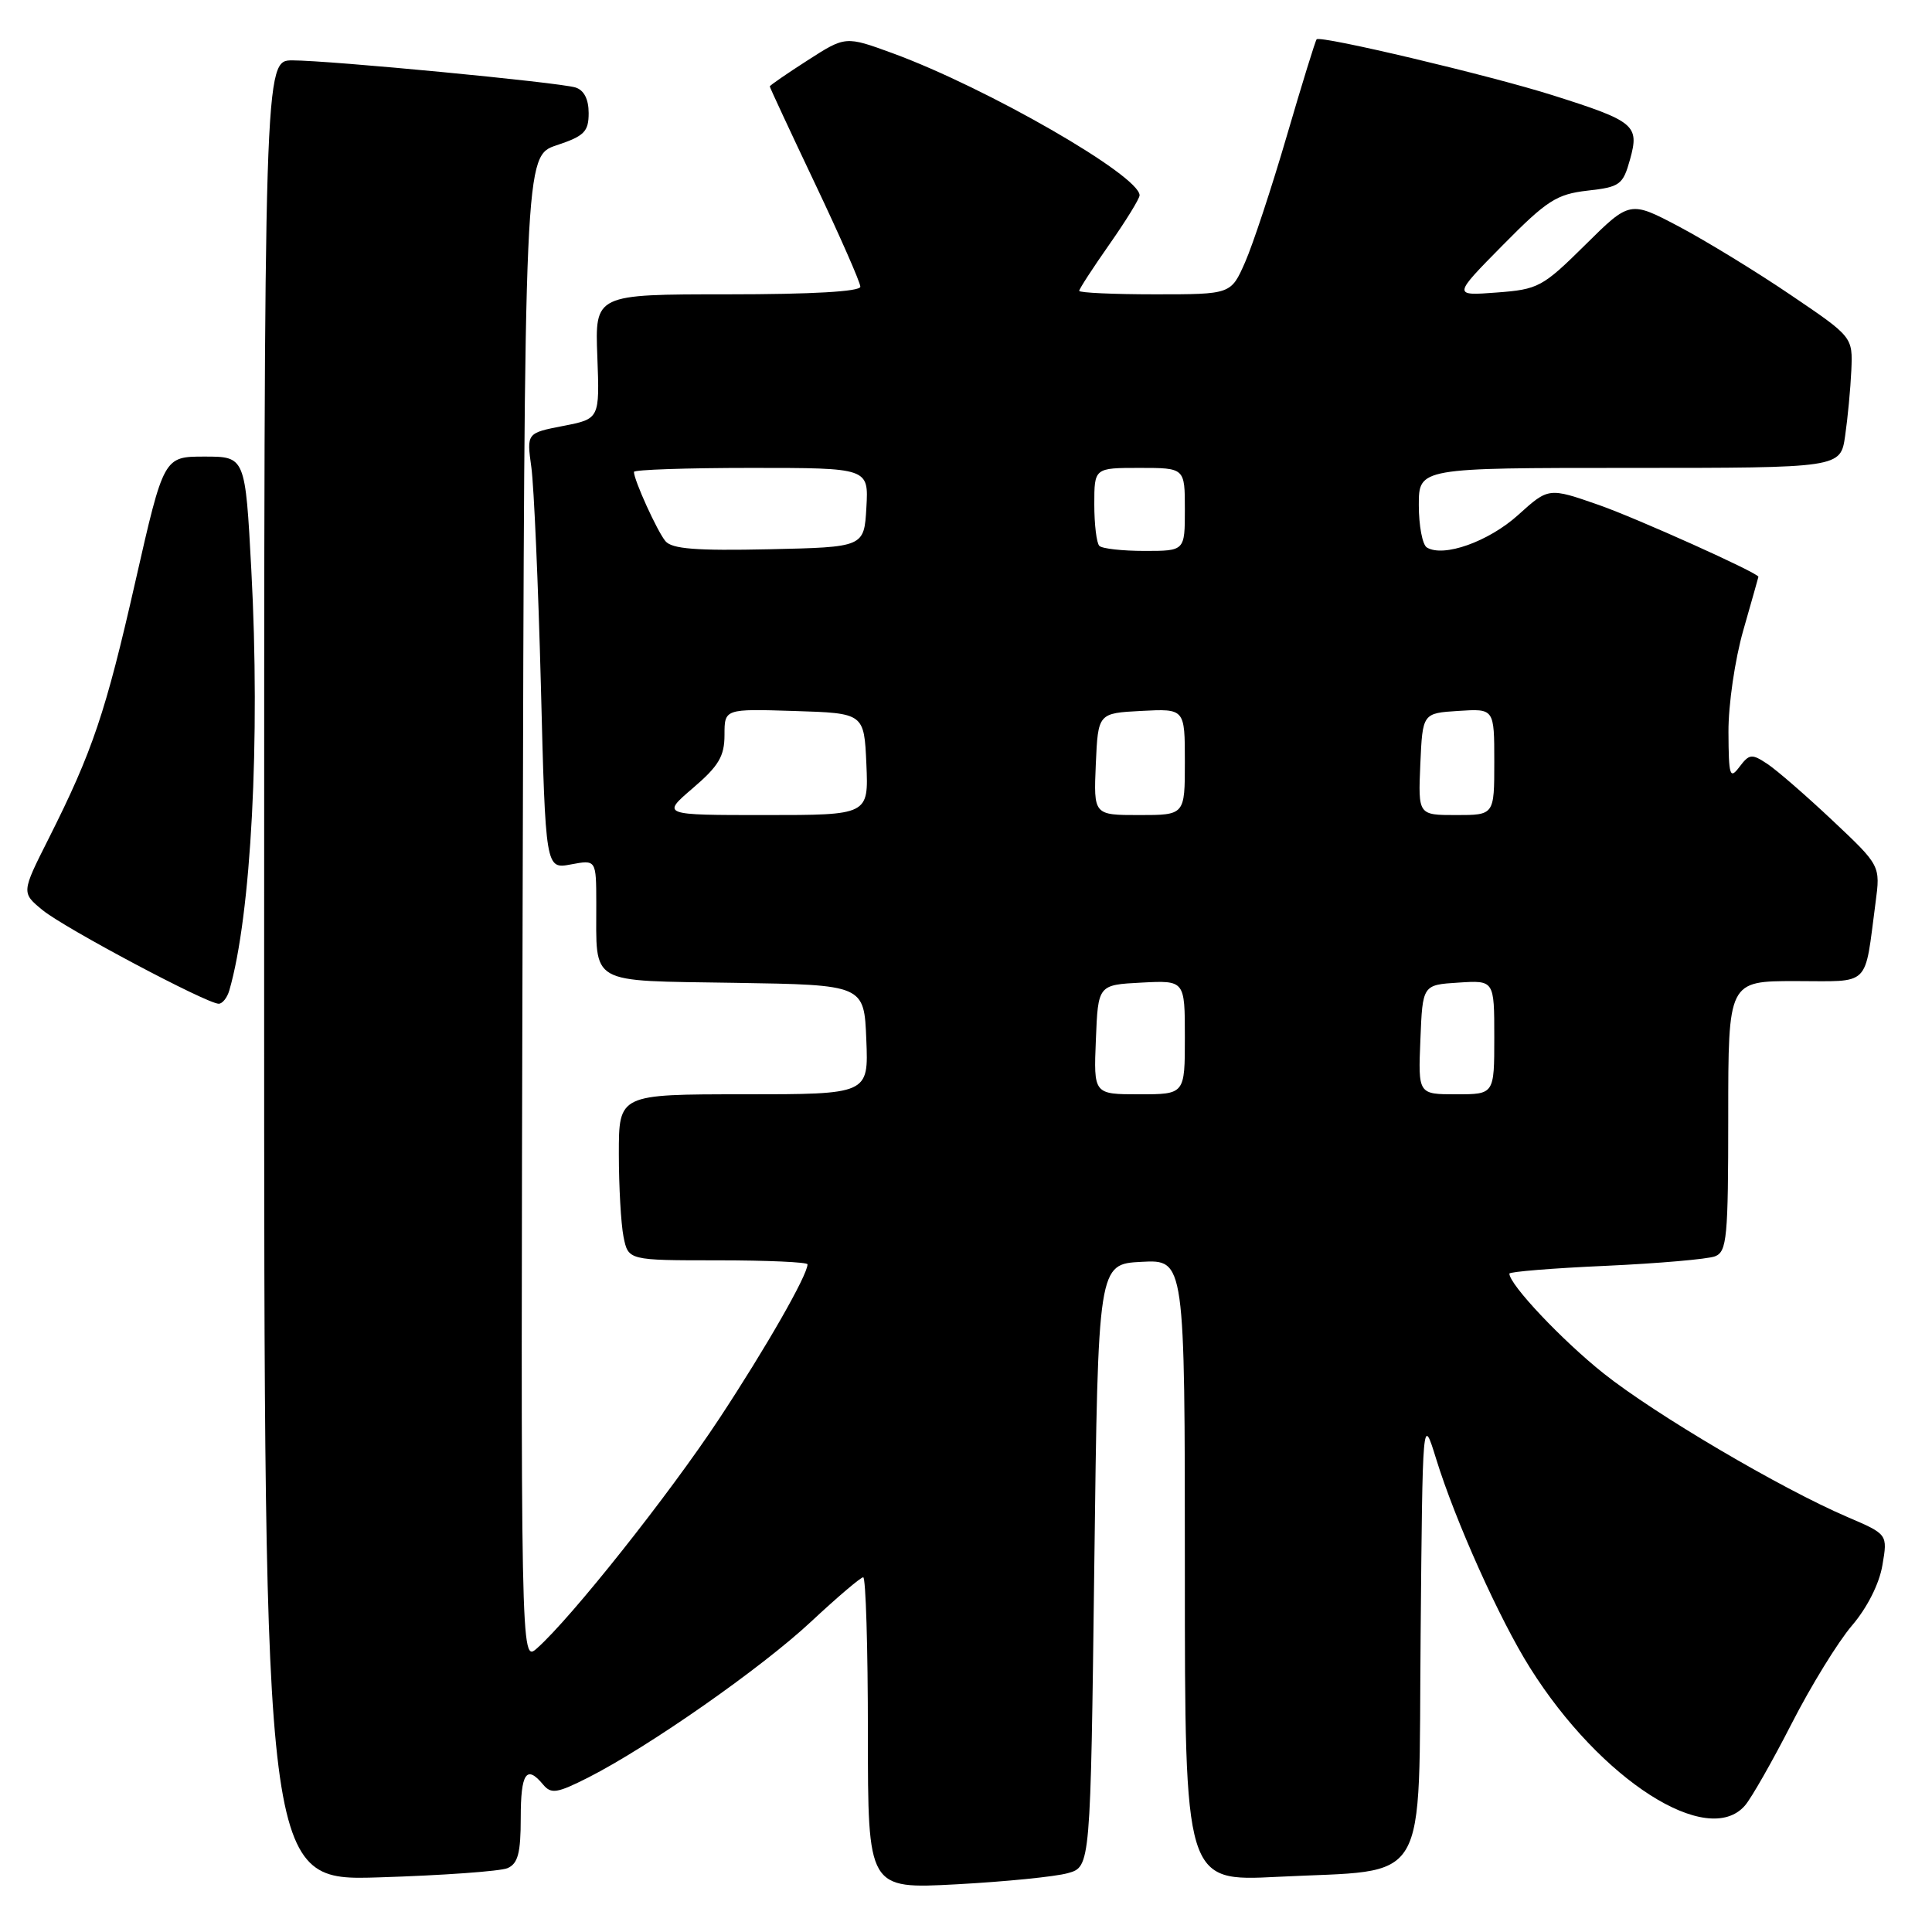 <?xml version="1.0" encoding="UTF-8" standalone="no"?>
<!DOCTYPE svg PUBLIC "-//W3C//DTD SVG 1.1//EN" "http://www.w3.org/Graphics/SVG/1.1/DTD/svg11.dtd" >
<svg xmlns="http://www.w3.org/2000/svg" xmlns:xlink="http://www.w3.org/1999/xlink" version="1.1" viewBox="0 0 256 256">
 <g >
 <path fill="currentColor"
d=" M 141.50 248.20 C 144.50 247.36 144.50 247.36 145.00 207.43 C 145.50 167.50 145.50 167.50 151.25 167.20 C 157.00 166.90 157.00 166.90 157.00 208.10 C 157.00 249.31 157.00 249.31 169.26 248.69 C 189.71 247.65 187.93 250.66 188.24 216.66 C 188.50 187.50 188.50 187.50 190.29 193.29 C 192.84 201.54 198.69 214.57 202.74 221.00 C 212.08 235.86 226.26 244.94 231.21 239.25 C 232.05 238.29 234.83 233.41 237.39 228.41 C 239.95 223.40 243.55 217.55 245.39 215.40 C 247.41 213.04 249.02 209.86 249.43 207.39 C 250.13 203.30 250.13 203.30 244.81 201.02 C 236.01 197.25 219.28 187.40 212.48 181.98 C 206.99 177.61 200.00 170.21 200.00 168.76 C 200.00 168.51 205.74 168.04 212.75 167.73 C 219.76 167.41 226.29 166.84 227.25 166.47 C 228.83 165.85 229.00 164.01 229.00 147.89 C 229.00 130.00 229.00 130.00 237.92 130.00 C 248.01 130.00 247.01 130.98 248.52 119.60 C 249.17 114.70 249.17 114.70 242.83 108.73 C 239.35 105.45 235.47 102.08 234.21 101.24 C 232.12 99.85 231.80 99.88 230.49 101.61 C 229.21 103.31 229.06 102.85 229.03 97.00 C 229.01 93.39 229.89 87.37 231.00 83.50 C 232.10 79.65 233.00 76.47 233.00 76.43 C 233.00 75.92 216.88 68.67 211.85 66.91 C 205.20 64.59 205.20 64.59 201.16 68.24 C 197.25 71.77 191.26 73.90 189.06 72.54 C 188.48 72.18 188.00 69.66 188.00 66.94 C 188.00 62.00 188.00 62.00 215.94 62.00 C 243.88 62.00 243.88 62.00 244.49 57.75 C 244.83 55.41 245.20 51.51 245.31 49.08 C 245.50 44.65 245.50 44.65 237.27 39.08 C 232.75 36.01 226.10 31.95 222.51 30.04 C 215.97 26.59 215.97 26.59 210.04 32.46 C 204.40 38.04 203.83 38.35 198.31 38.76 C 192.50 39.20 192.50 39.20 199.12 32.49 C 204.98 26.55 206.26 25.73 210.36 25.26 C 214.66 24.78 215.05 24.49 215.99 21.12 C 217.25 16.58 216.63 16.07 205.70 12.61 C 197.38 9.98 174.99 4.67 174.46 5.21 C 174.30 5.37 172.52 11.12 170.51 18.00 C 168.50 24.88 166.01 32.41 164.98 34.75 C 163.11 39.00 163.11 39.00 153.06 39.00 C 147.53 39.00 143.00 38.79 143.00 38.54 C 143.00 38.29 144.80 35.52 147.00 32.38 C 149.20 29.24 151.00 26.32 151.00 25.88 C 151.00 23.27 130.75 11.62 118.27 7.05 C 112.03 4.77 112.03 4.77 107.02 7.99 C 104.26 9.76 102.00 11.32 102.00 11.45 C 102.00 11.59 104.70 17.39 108.00 24.34 C 111.30 31.29 114.00 37.43 114.00 37.99 C 114.00 38.63 107.62 39.00 96.41 39.00 C 78.83 39.00 78.83 39.00 79.15 47.25 C 79.46 55.50 79.46 55.50 74.62 56.44 C 69.78 57.38 69.78 57.38 70.41 61.94 C 70.75 64.45 71.32 77.45 71.67 90.83 C 72.29 115.17 72.29 115.17 75.65 114.54 C 79.00 113.91 79.00 113.91 79.01 119.70 C 79.04 130.66 77.73 129.91 97.36 130.23 C 114.50 130.50 114.50 130.50 114.79 137.75 C 115.09 145.00 115.09 145.00 98.54 145.00 C 82.00 145.00 82.00 145.00 82.00 152.88 C 82.00 157.21 82.28 162.16 82.62 163.88 C 83.25 167.00 83.25 167.00 95.12 167.00 C 101.66 167.00 107.00 167.24 107.00 167.53 C 107.00 168.97 101.50 178.58 95.29 188.00 C 88.65 198.06 75.69 214.39 71.15 218.41 C 68.99 220.32 68.99 220.32 69.25 120.49 C 69.50 20.67 69.50 20.67 73.75 19.25 C 77.42 18.03 78.00 17.45 78.00 14.98 C 78.00 13.14 77.38 11.94 76.25 11.59 C 74.03 10.91 43.75 8.01 38.75 8.00 C 35.00 8.00 35.00 8.00 35.00 128.62 C 35.00 249.24 35.00 249.24 50.25 248.76 C 58.64 248.50 66.29 247.95 67.25 247.54 C 68.63 246.94 69.00 245.55 69.00 240.89 C 69.00 234.93 69.76 233.80 71.97 236.47 C 73.03 237.74 73.81 237.62 77.93 235.54 C 85.98 231.45 100.91 221.01 107.49 214.86 C 110.94 211.64 114.04 209.00 114.38 209.00 C 114.72 209.00 115.00 218.29 115.00 229.65 C 115.00 250.31 115.00 250.31 126.75 249.68 C 133.21 249.33 139.85 248.67 141.50 248.20 Z  M 30.38 131.25 C 33.28 121.31 34.51 97.97 33.30 75.50 C 32.50 60.50 32.50 60.50 27.10 60.50 C 21.70 60.50 21.70 60.50 17.95 77.00 C 14.00 94.42 12.27 99.55 6.44 111.13 C 2.83 118.29 2.83 118.29 5.66 120.61 C 8.59 123.00 27.41 133.00 28.98 133.00 C 29.47 133.00 30.10 132.21 30.38 131.25 Z  M 145.21 137.75 C 145.50 130.50 145.50 130.50 151.25 130.20 C 157.00 129.90 157.00 129.90 157.00 137.45 C 157.00 145.00 157.00 145.00 150.96 145.00 C 144.91 145.00 144.91 145.00 145.21 137.75 Z  M 188.21 137.75 C 188.50 130.50 188.50 130.50 193.25 130.20 C 198.00 129.89 198.00 129.89 198.00 137.45 C 198.00 145.00 198.00 145.00 192.96 145.00 C 187.91 145.00 187.91 145.00 188.21 137.75 Z  M 91.82 104.42 C 95.23 101.50 96.00 100.21 96.00 97.38 C 96.00 93.92 96.00 93.92 105.25 94.21 C 114.50 94.50 114.50 94.50 114.80 101.25 C 115.09 108.00 115.09 108.00 101.37 108.00 C 87.64 108.00 87.64 108.00 91.82 104.42 Z  M 145.20 101.25 C 145.50 94.50 145.50 94.50 151.25 94.20 C 157.00 93.90 157.00 93.90 157.00 100.95 C 157.00 108.00 157.00 108.00 150.95 108.00 C 144.91 108.00 144.91 108.00 145.20 101.25 Z  M 188.20 101.25 C 188.50 94.50 188.50 94.50 193.25 94.20 C 198.00 93.89 198.00 93.89 198.00 100.95 C 198.00 108.00 198.00 108.00 192.95 108.00 C 187.91 108.00 187.91 108.00 188.20 101.25 Z  M 88.17 71.70 C 87.08 70.39 84.00 63.61 84.00 62.53 C 84.00 62.24 91.00 62.00 99.55 62.00 C 115.10 62.00 115.10 62.00 114.80 67.25 C 114.50 72.50 114.50 72.50 101.90 72.78 C 92.24 72.99 89.03 72.74 88.17 71.70 Z  M 145.67 72.33 C 145.30 71.97 145.00 69.49 145.00 66.83 C 145.00 62.00 145.00 62.00 151.00 62.00 C 157.00 62.00 157.00 62.00 157.00 67.50 C 157.00 73.00 157.00 73.00 151.67 73.00 C 148.73 73.00 146.03 72.70 145.67 72.33 Z "/>
</g>
</svg>